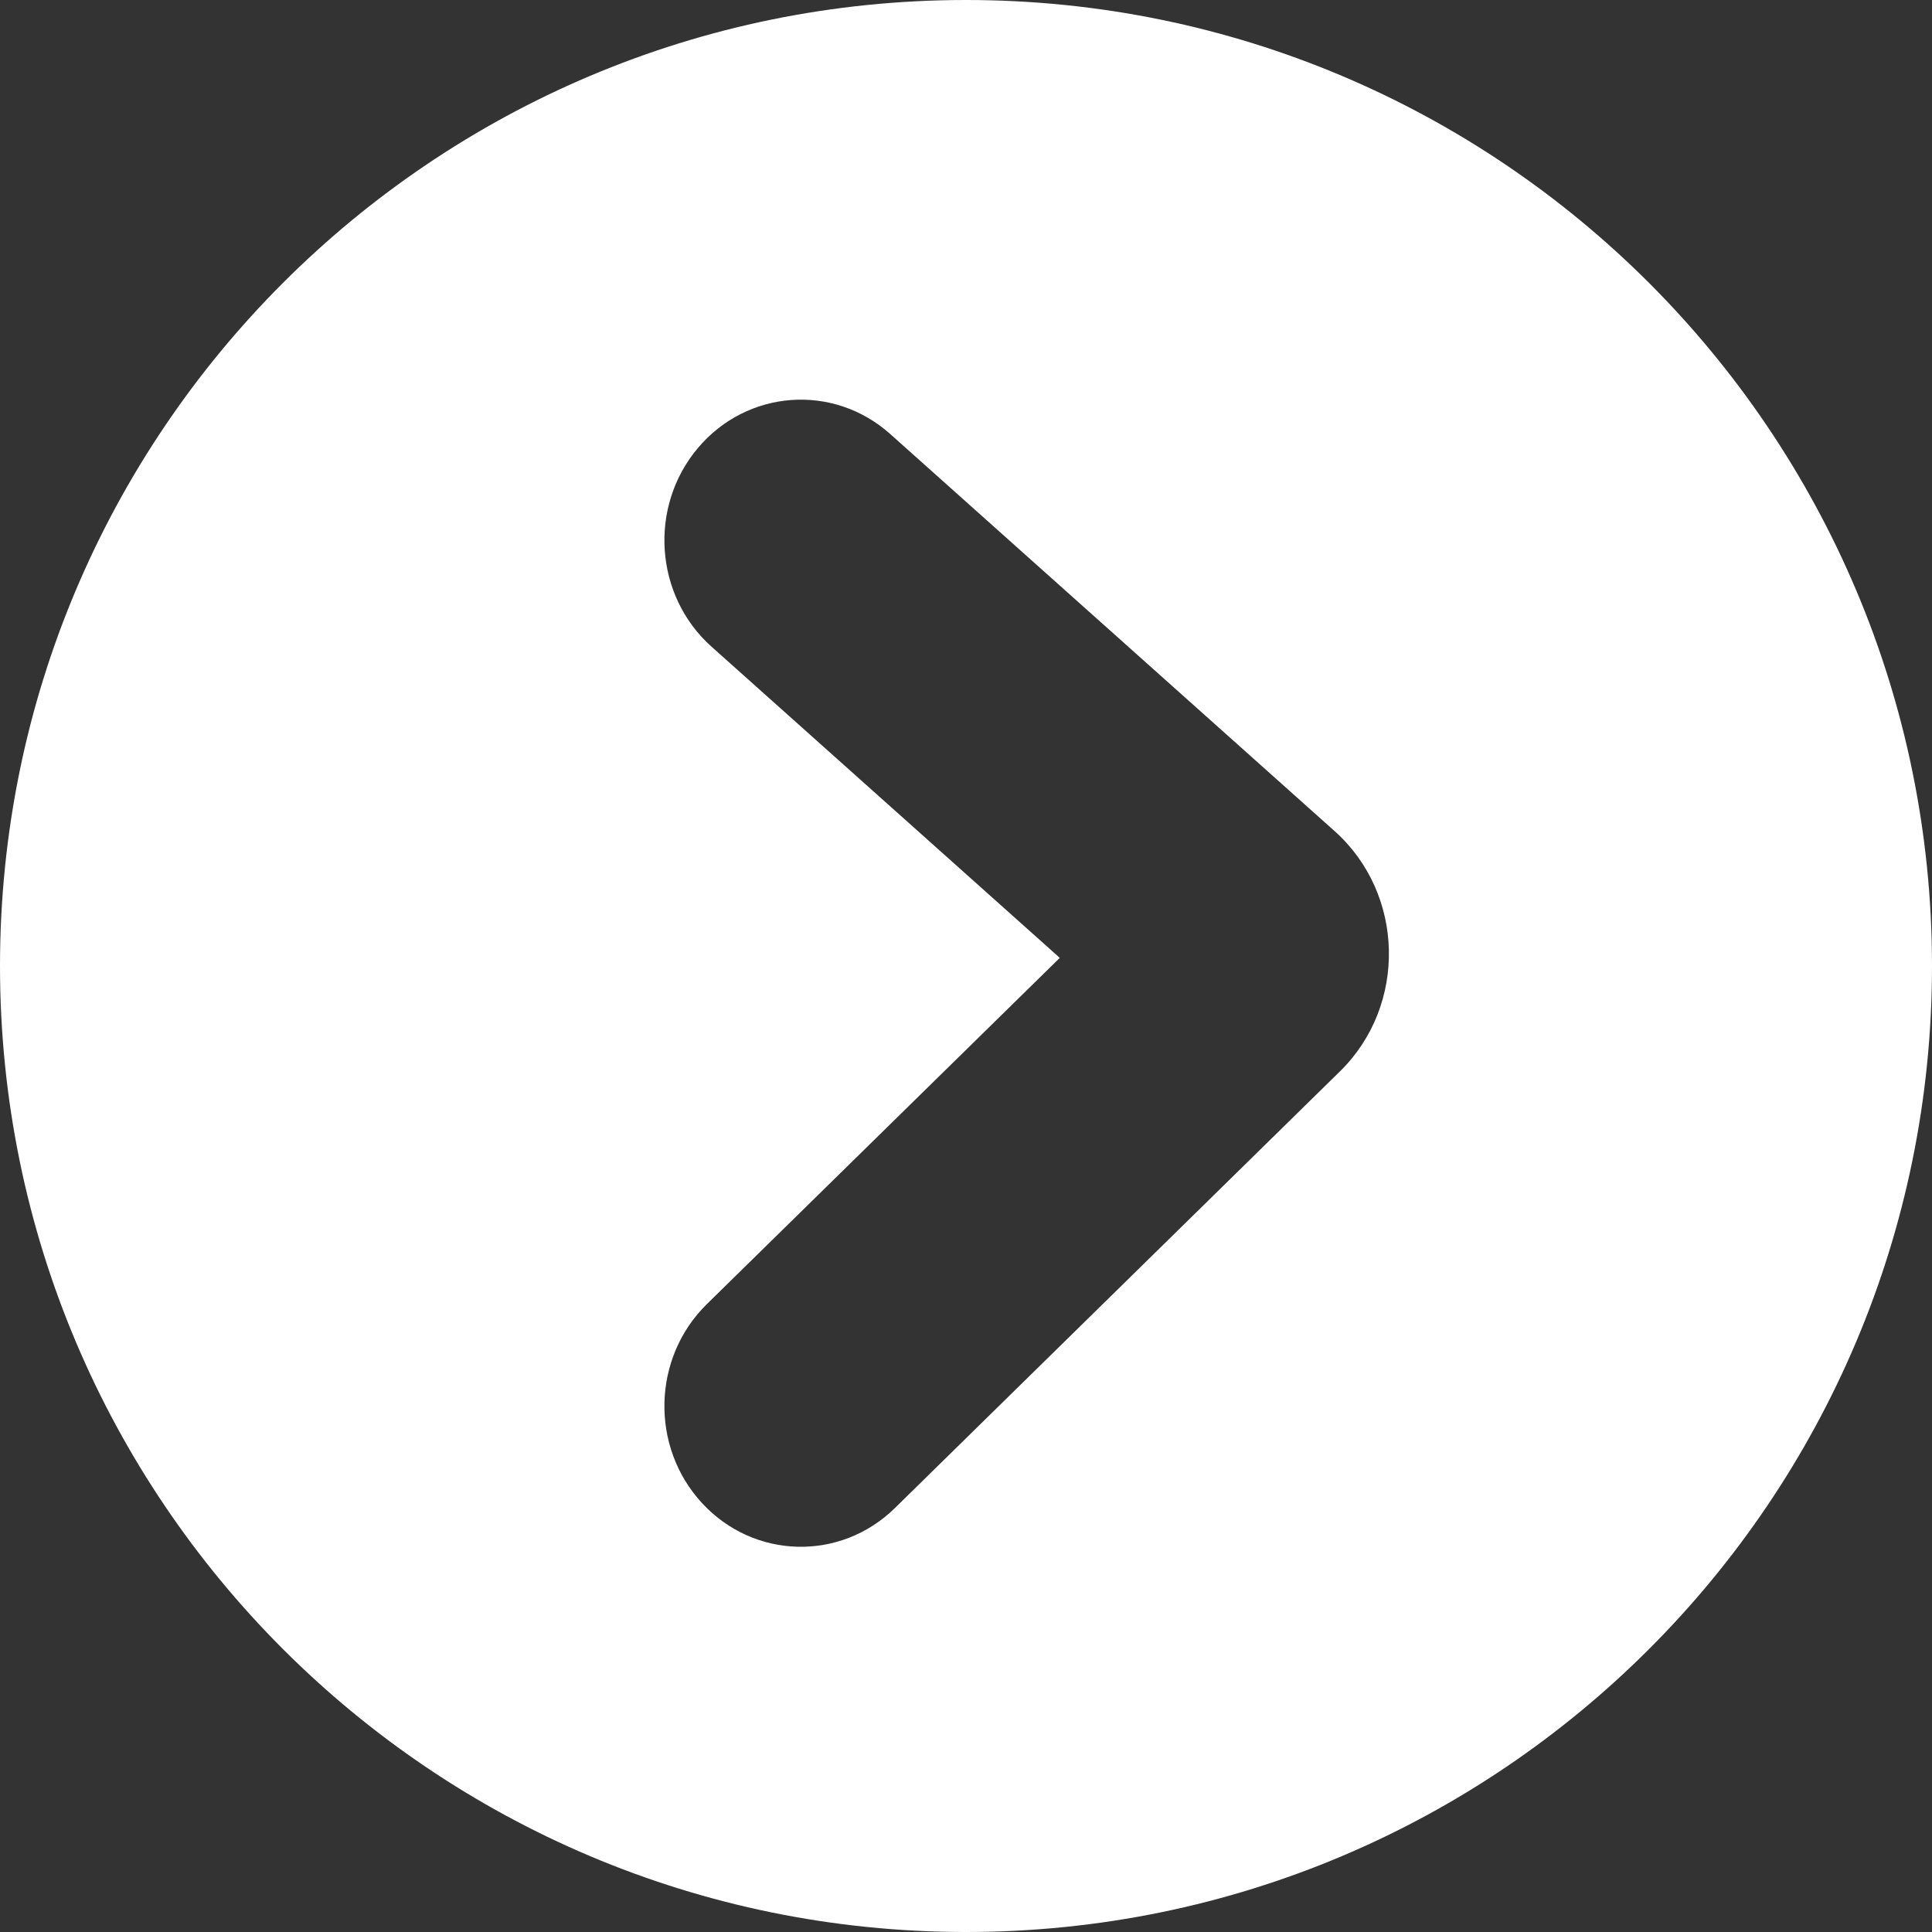 <svg width="62" height="62" viewBox="0 0 62 62" fill="none" xmlns="http://www.w3.org/2000/svg">
<rect x="0" y="0" width="62" height="62" fill="#333333" stroke="none"/>
<path fill-rule="evenodd" clip-rule="evenodd" d="M31 62C48.121 62 62 48.121 62 31C62 13.879 48.121 0 31 0C13.879 0 0 13.879 0 31C0 48.121 13.879 62 31 62ZM28.568 13.928C26.741 12.296 23.975 12.499 22.391 14.384C20.808 16.268 21.005 19.119 22.833 20.752L34.01 30.739L22.682 41.852C20.93 43.572 20.861 46.429 22.528 48.235C24.195 50.042 26.967 50.113 28.719 48.394L43.002 34.38C45.163 32.261 45.082 28.684 42.828 26.67L28.568 13.928Z" fill="white"/>
</svg>
